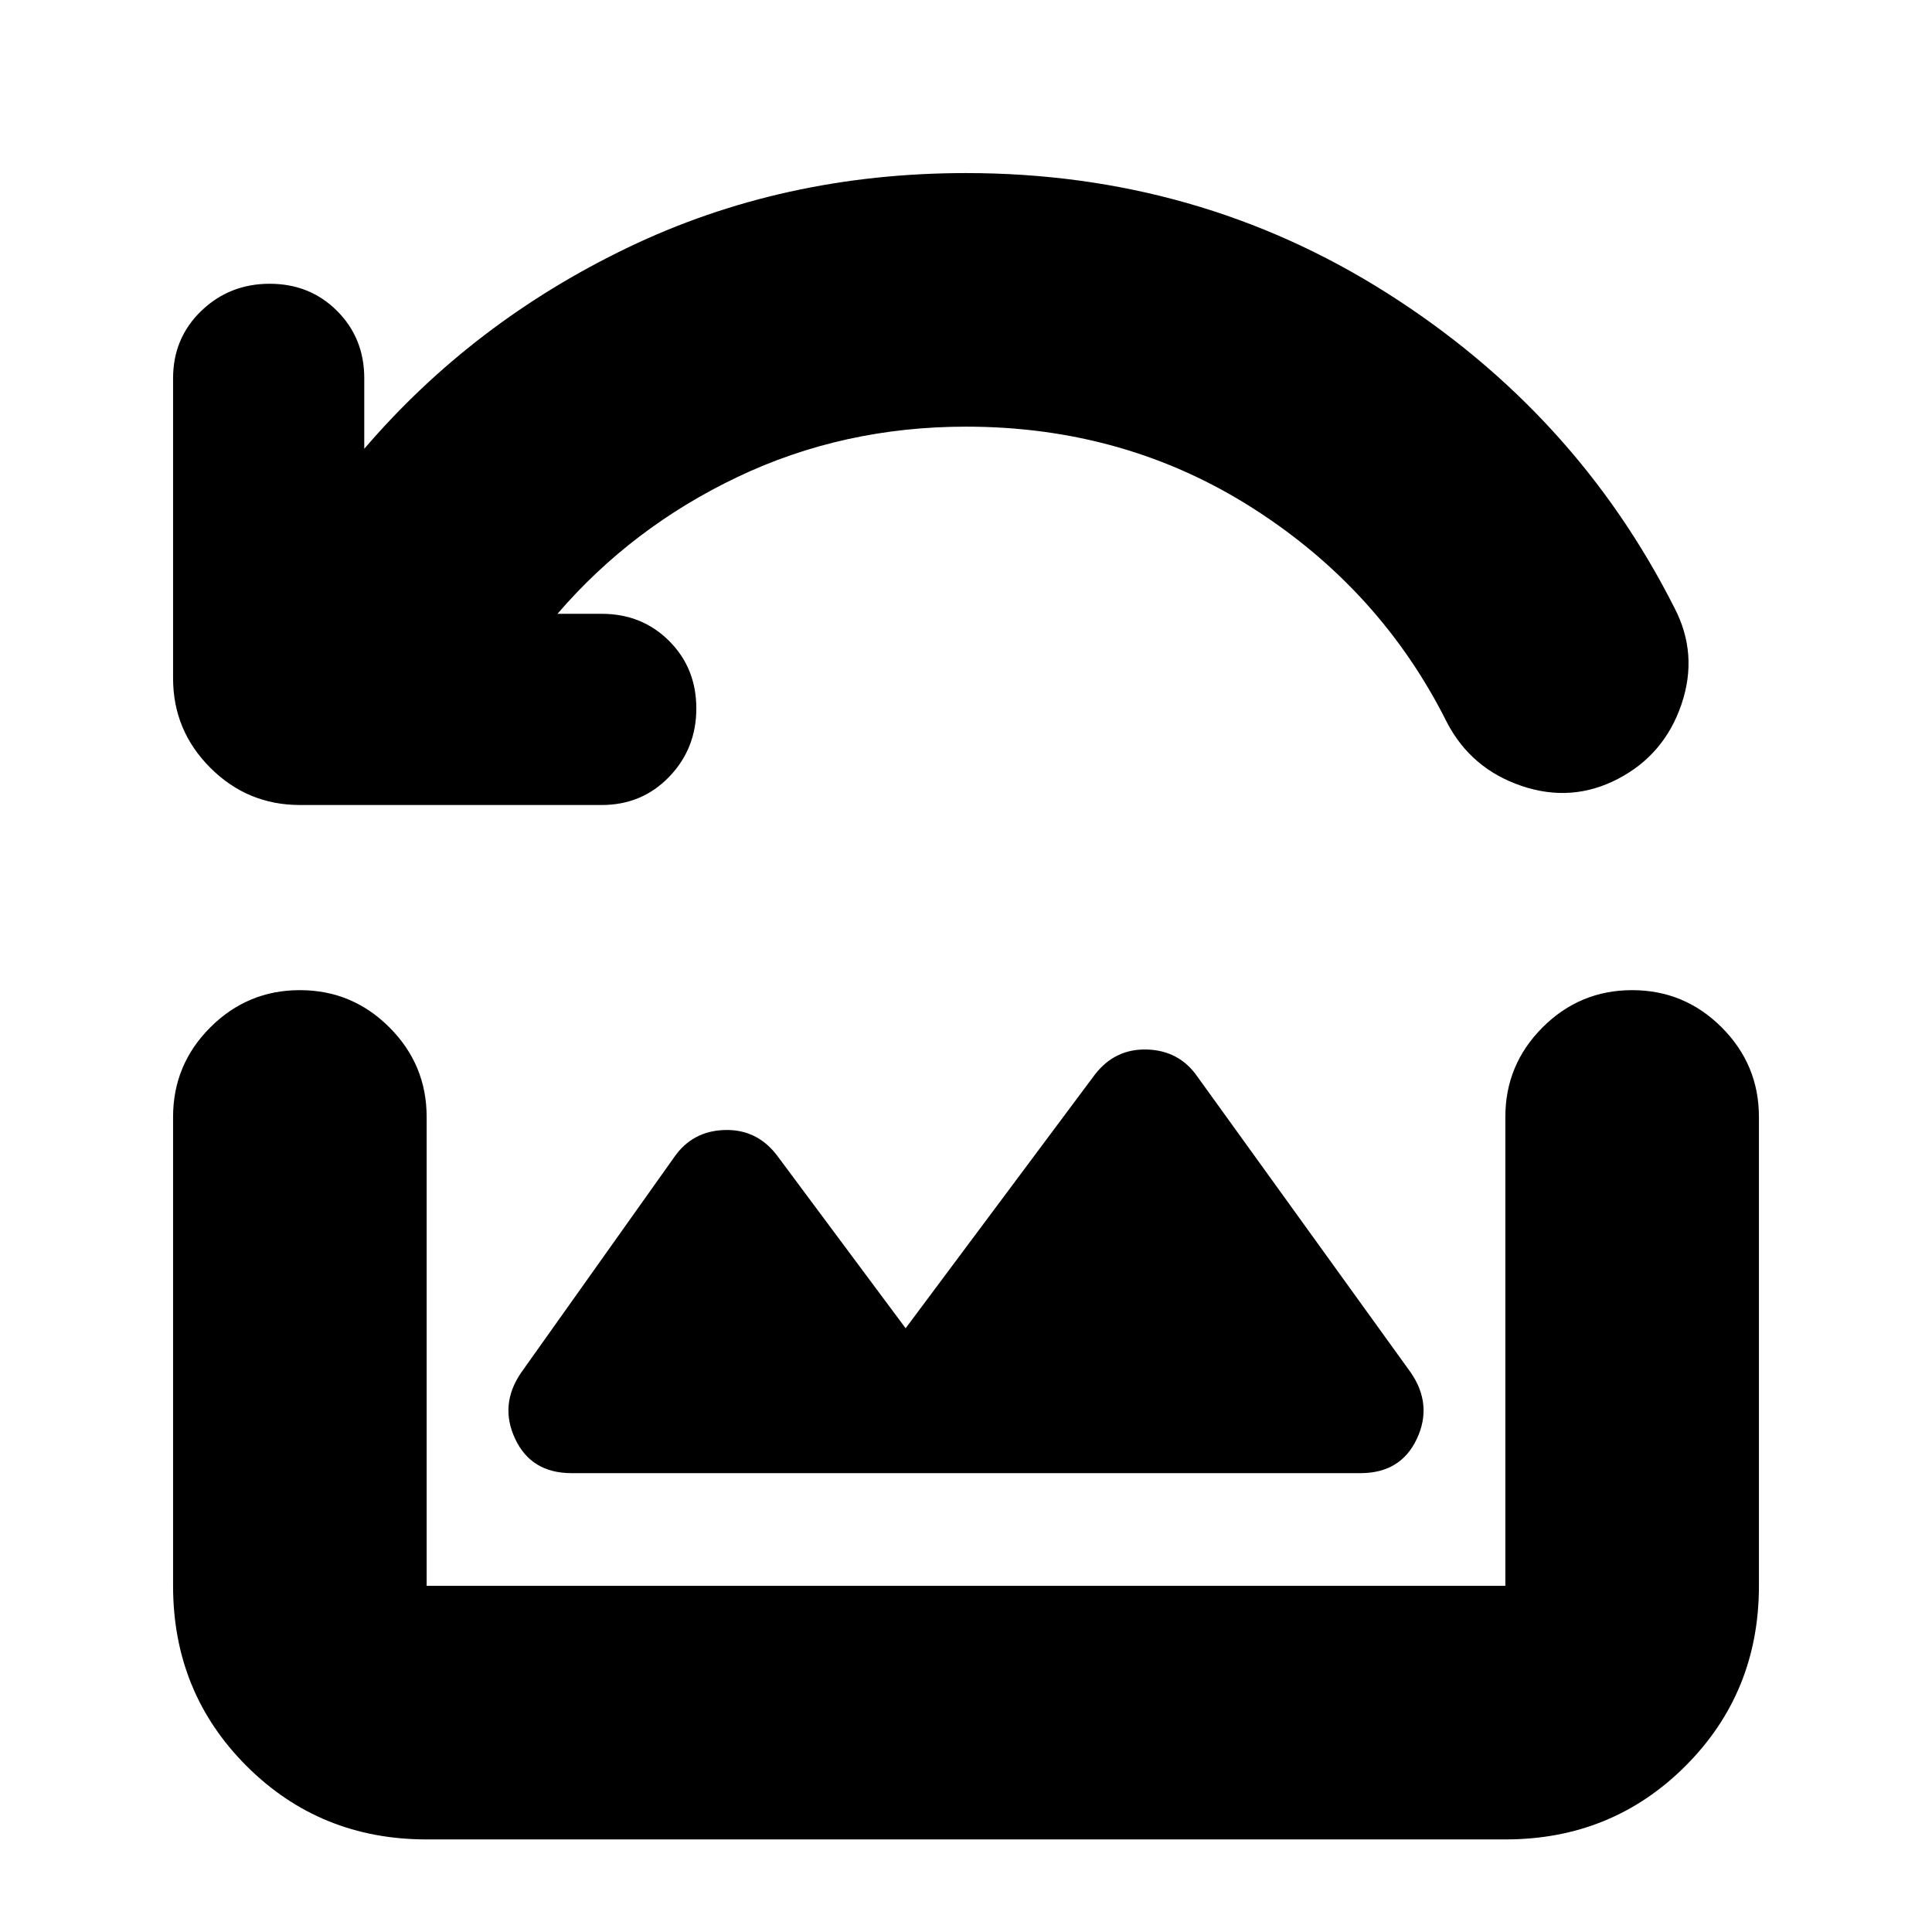 <svg xmlns="http://www.w3.org/2000/svg" height="24" viewBox="0 -960 960 960" width="24"><path d="M299-560H149q-26 0-44.5-18.5T86-623v-149q0-20 14-33.5t34-13.5q20 0 33.5 13.5T181-772v35q54-63 131-100t168-37q115 0 209 59.5T832-658q12 23 3.5 48T804-573q-23 12-48 3.5T719-601q-33-66-96.5-106.5T480-748q-61 0-113.5 25T277-655h22q20 0 33.5 13.5T346-608q0 20-13.5 34T299-560Zm-15 332h392q20 0 28-17t-3-33L595-425q-9-13-25-13.5T544-426l-94 126-64-86q-10-13-26-12.5T335-385l-76 107q-11 16-3 33t28 17ZM212-46q-53 0-89.5-36.5T86-172v-233q0-26 18.5-44.5T149-468q26 0 44.5 18.5T212-405v233h536v-233q0-26 18.5-44.5T811-468q26 0 44.5 18.5T874-405v233q0 53-36.5 89.5T748-46H212Z"/></svg>